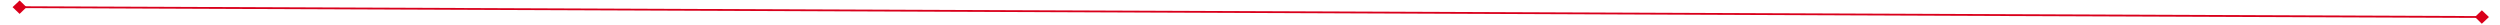 ﻿<?xml version="1.0" encoding="utf-8"?>
<svg version="1.1" xmlns:xlink="http://www.w3.org/1999/xlink" width="1376px" height="14px" preserveAspectRatio="xMinYMid meet" viewBox="370 731  1376 12" xmlns="http://www.w3.org/2000/svg">
  <path d="M 380.9 732.8  L 377 736.5  L 380.9 740.2  L 384.7 736.5  L 380.9 732.8  Z M 1736.1 740.2  L 1740 736.5  L 1736.1 732.8  L 1732.3 736.5  L 1736.1 740.2  Z " fill-rule="nonzero" fill="#d9001b" stroke="none" transform="matrix(1 0.004 -0.004 1 2.85 -4.079 )" />
  <path d="M 378 736.5  L 1739 736.5  " stroke-width="1" stroke="#d9001b" fill="none" transform="matrix(1 0.004 -0.004 1 2.85 -4.079 )" />
</svg>